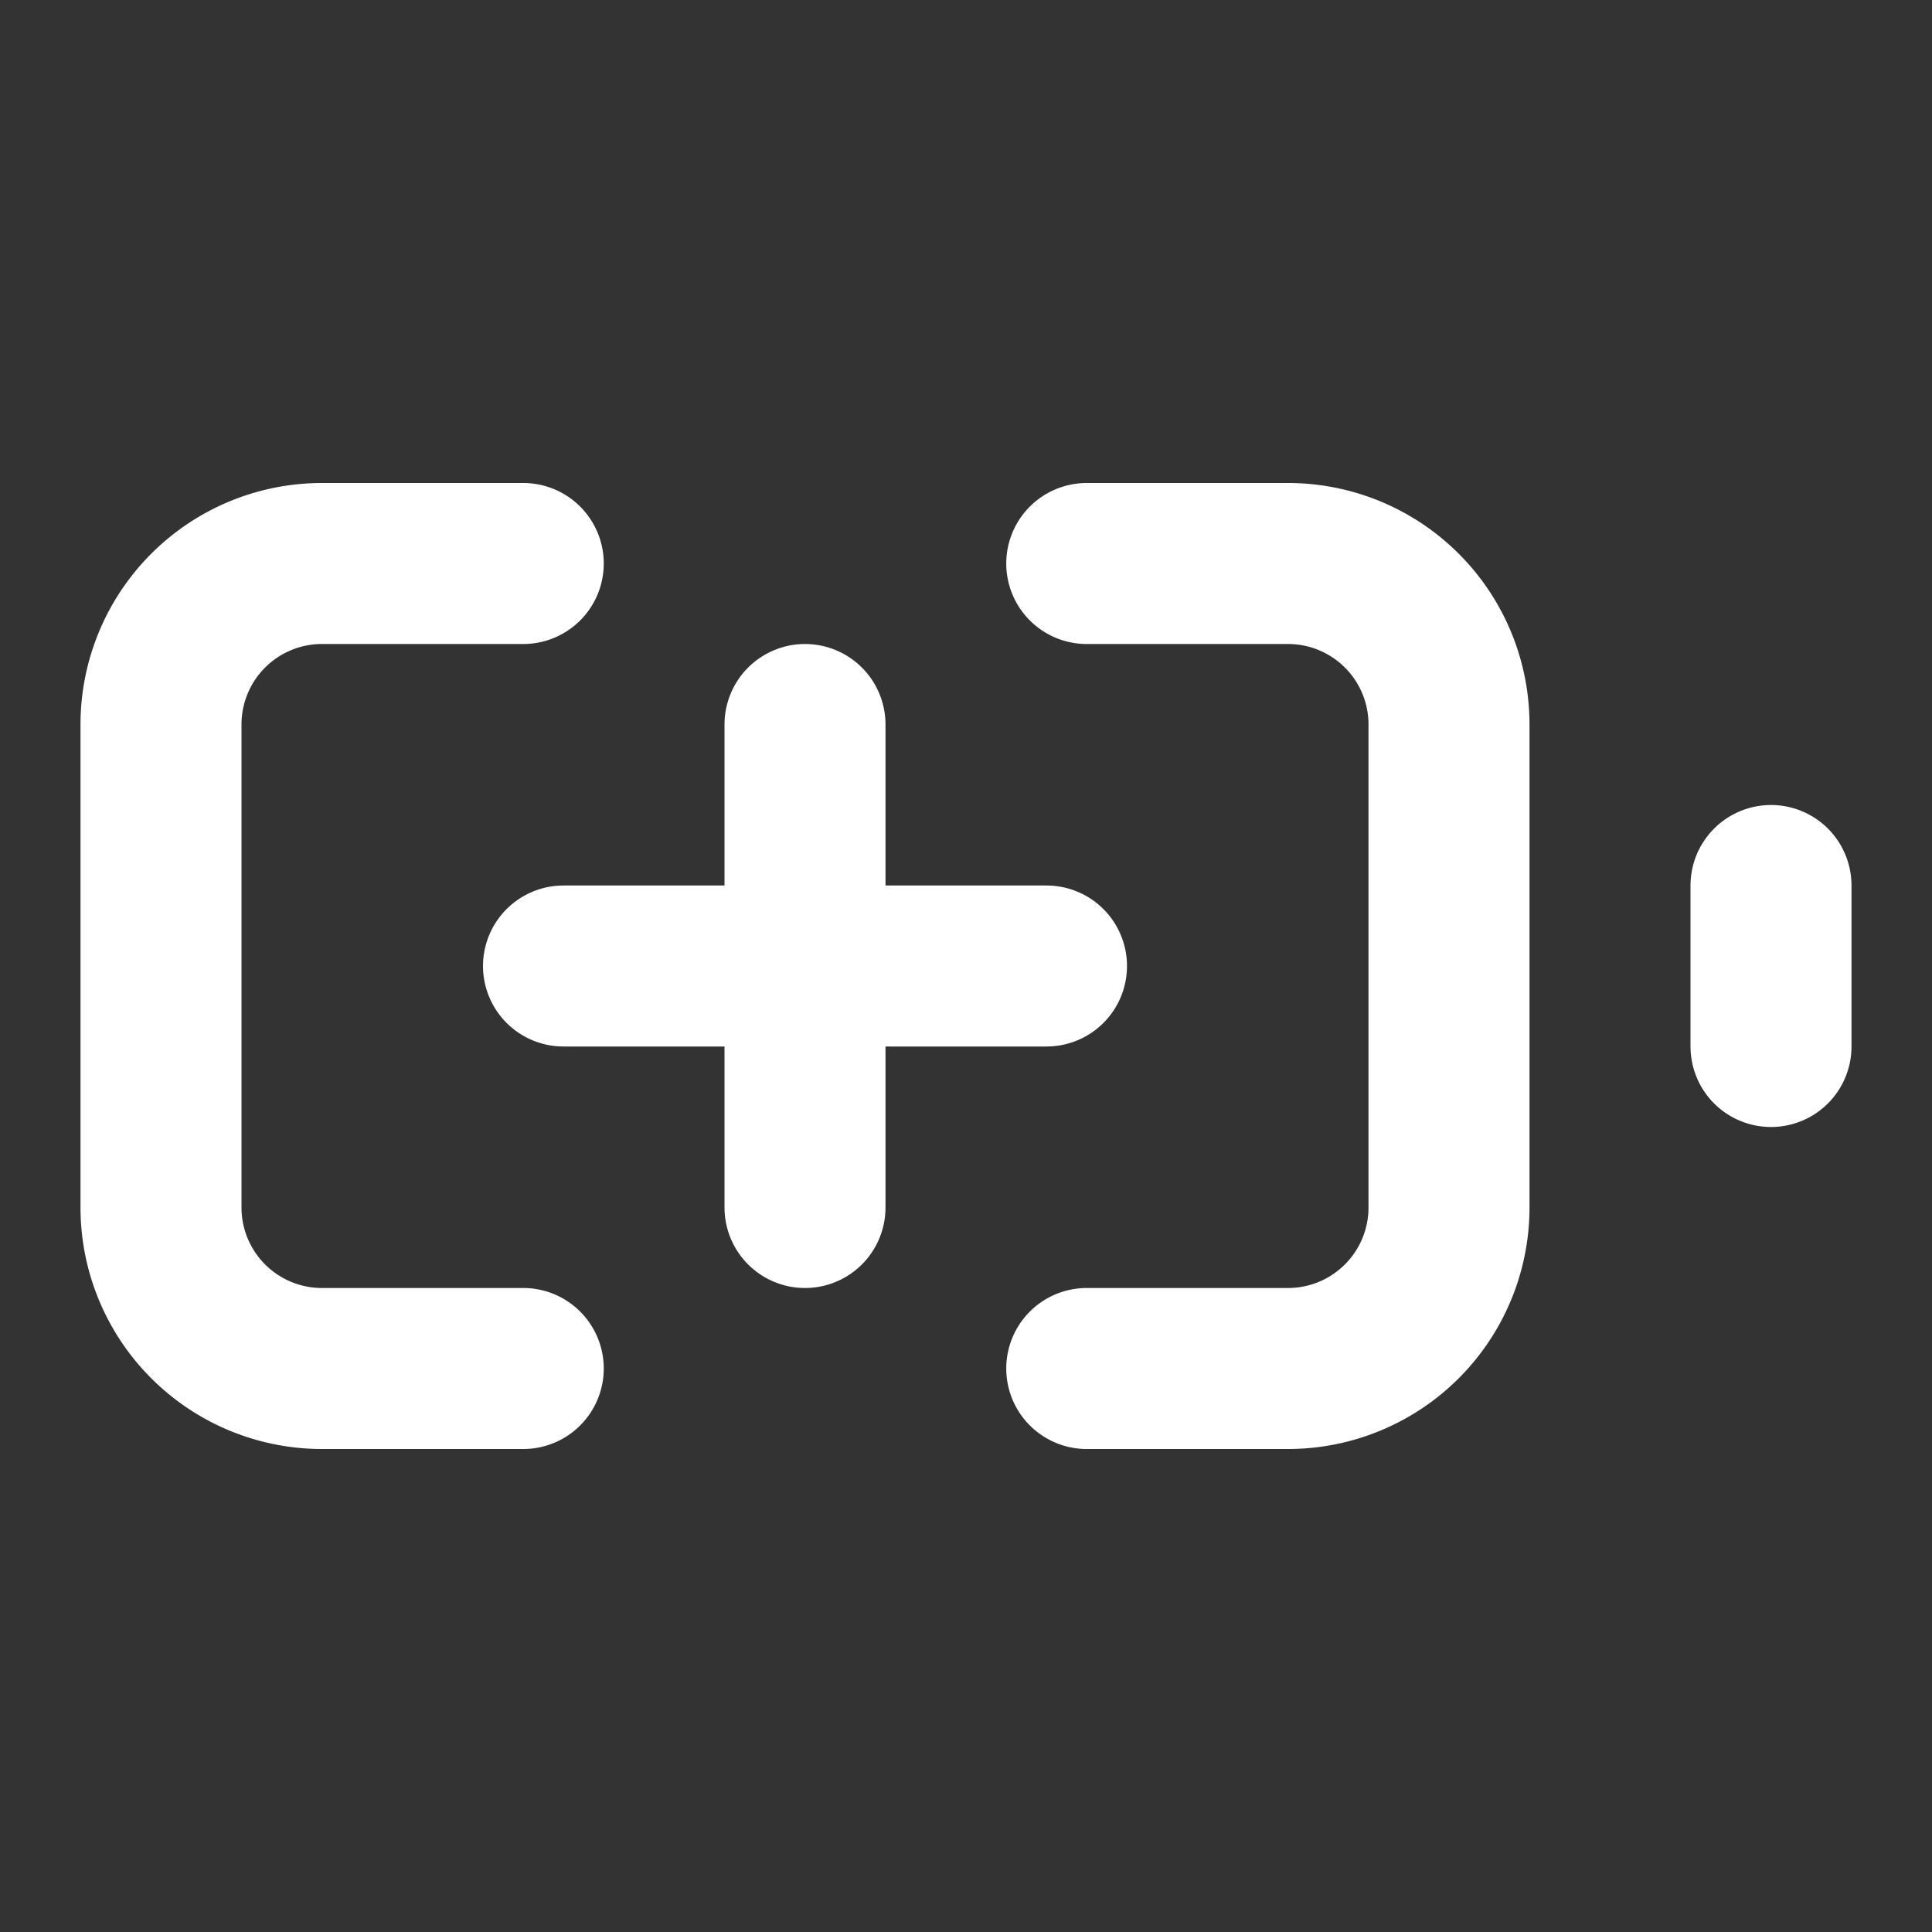 <svg xmlns="http://www.w3.org/2000/svg" viewBox="0 0 24 24" fill="none" stroke-width="2" stroke-linecap="round" stroke-linejoin="round" stroke="white">
  <rect x="0" y="0" width="24" height="24" fill="#333333" stroke="none"/>
  <path d="M10 9v6"/>
  <path d="M13.5 7H16a2 2 0 0 1 2 2v6a2 2 0 0 1-2 2h-2.5"/>
  <path d="M22 11v2"/>
  <path d="M6.5 17H4a2 2 0 0 1-2-2V9a2 2 0 0 1 2-2h2.5"/>
  <path d="M7 12h6"/>
</svg>